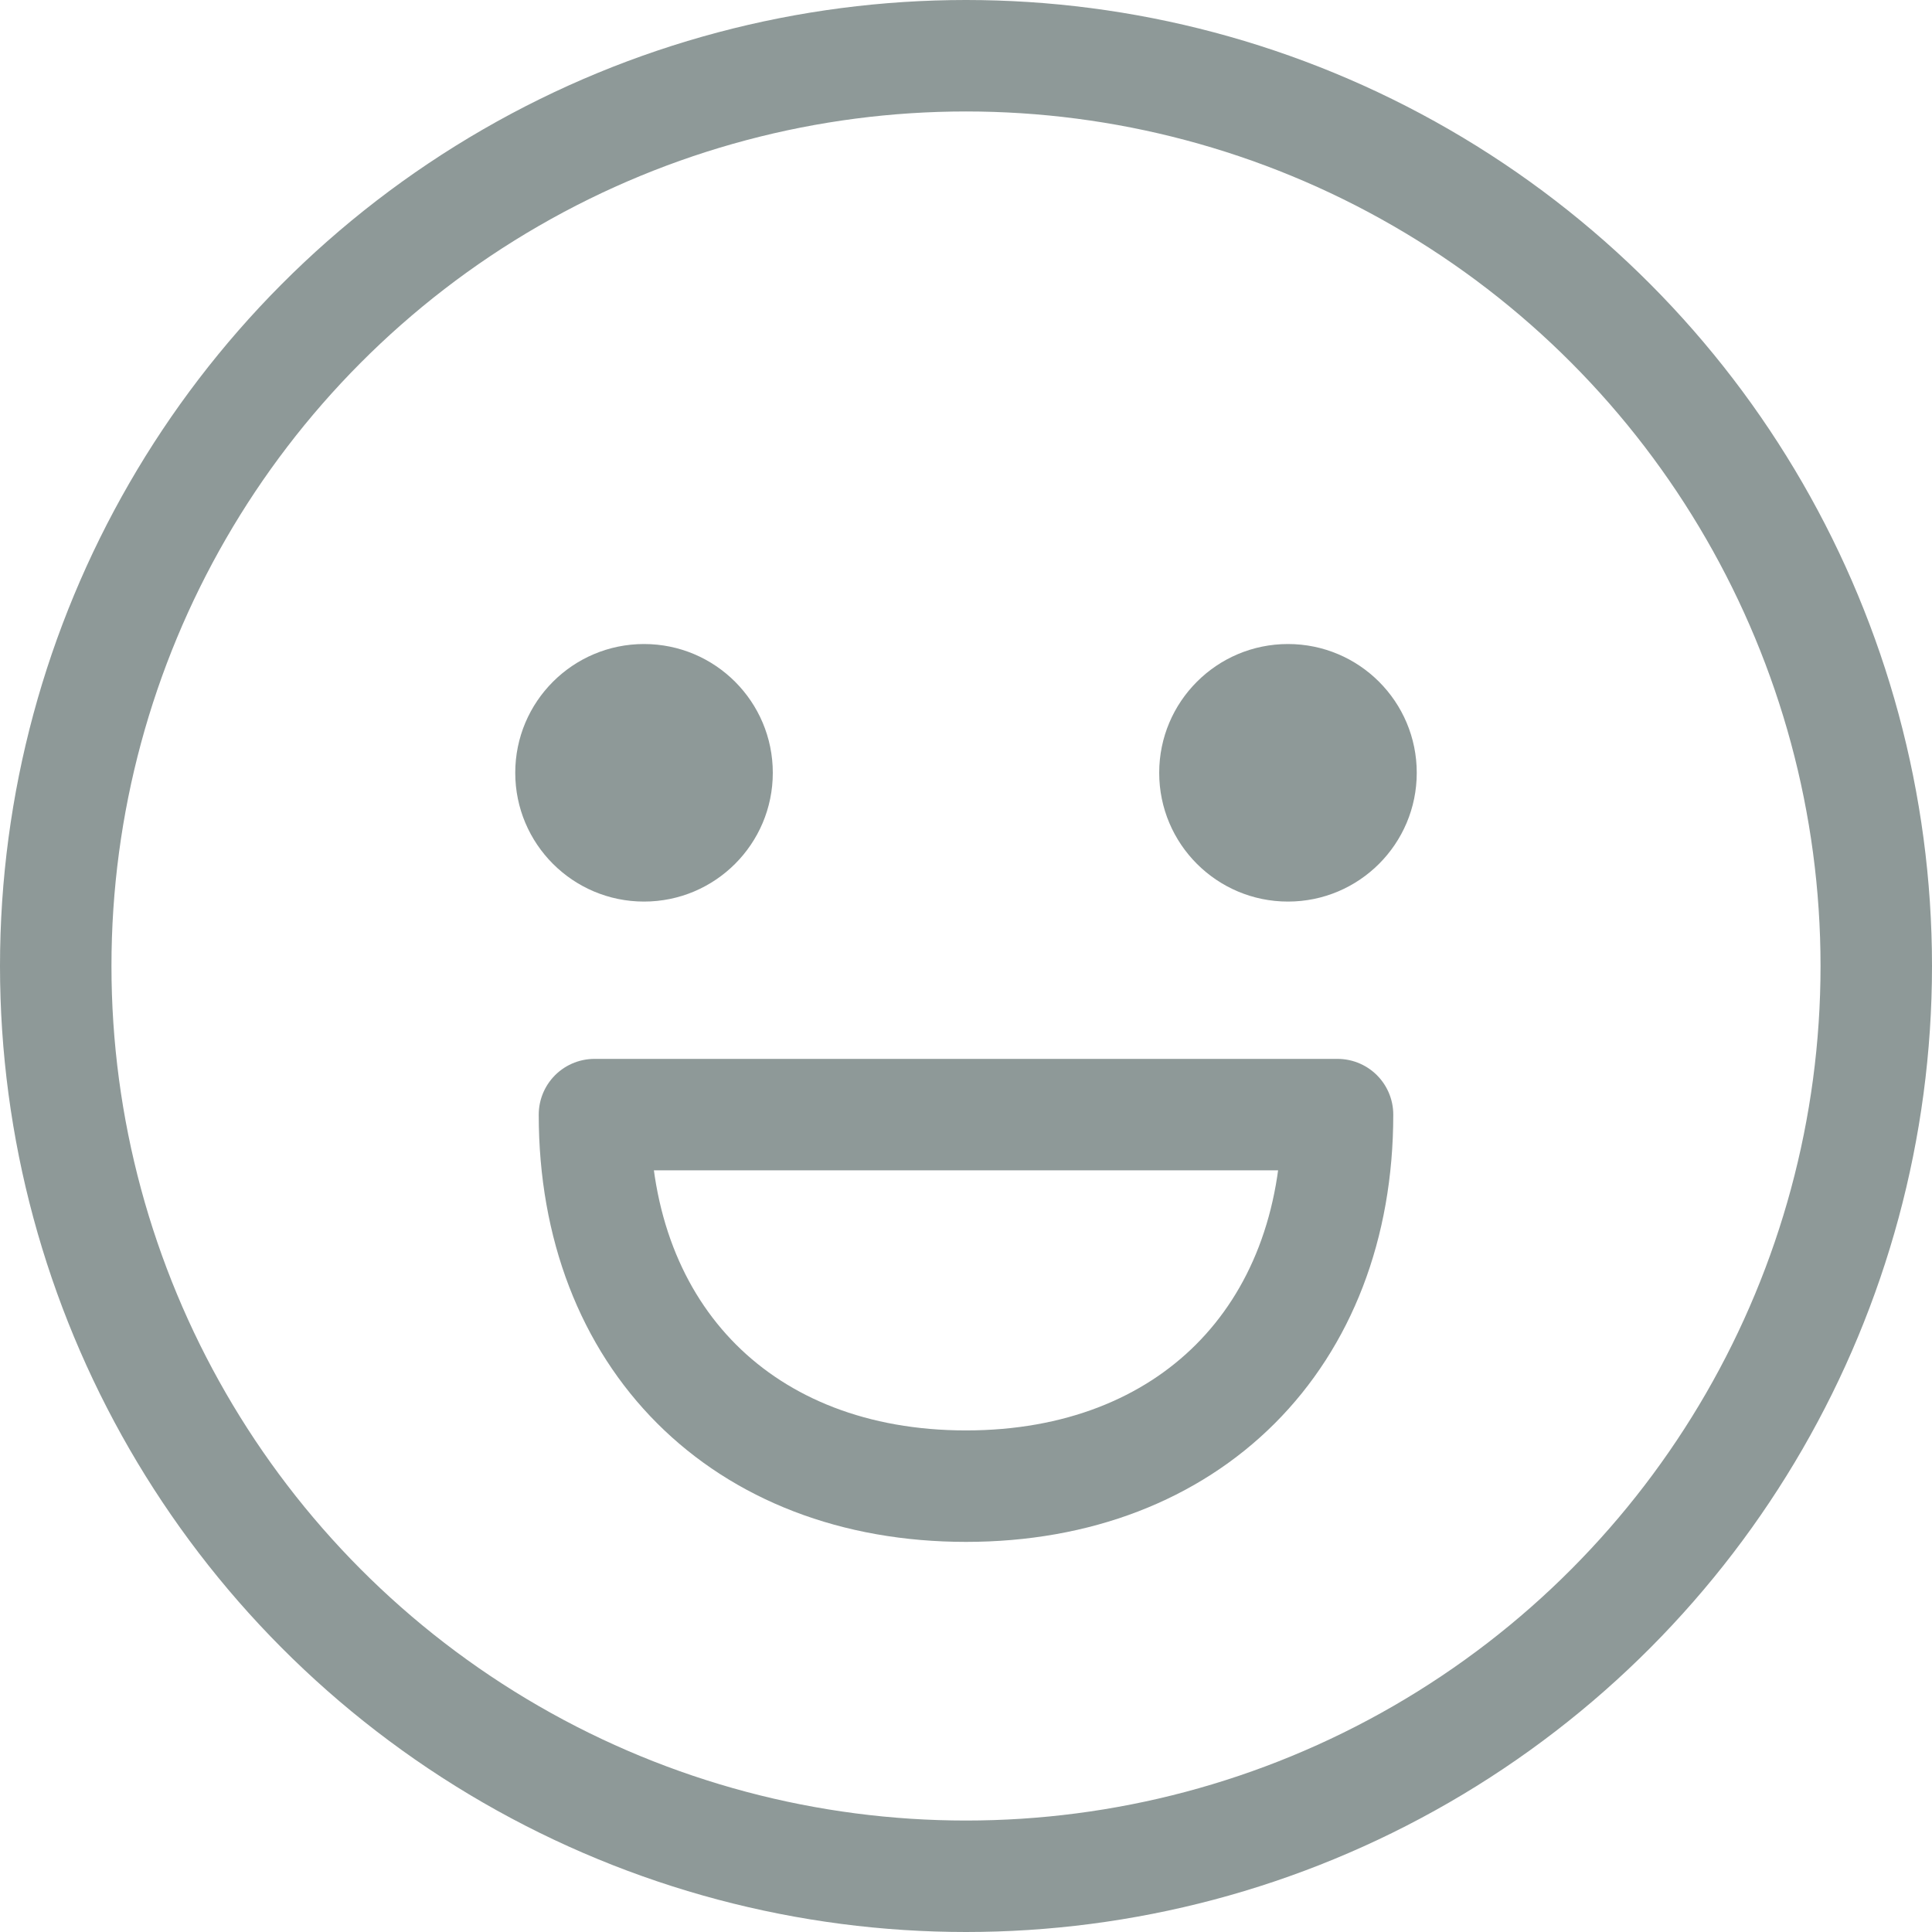<svg width="26" height="26" viewBox="0 0 26 26" fill="none" xmlns="http://www.w3.org/2000/svg">
<circle cx="13" cy="13" r="12.25" stroke="#8E9998" stroke-width="1.5"/>
<path d="M8 15C8 18 10 20 13 20C16 20 18 18 18 15H8Z" stroke="#8E9998" stroke-width="1.5" stroke-linecap="round" stroke-linejoin="round"/>
<circle cx="8.667" cy="10.4" r="1.733" fill="#8E9998"/>
<circle cx="17.333" cy="10.4" r="1.733" fill="#8E9998"/>
</svg>
